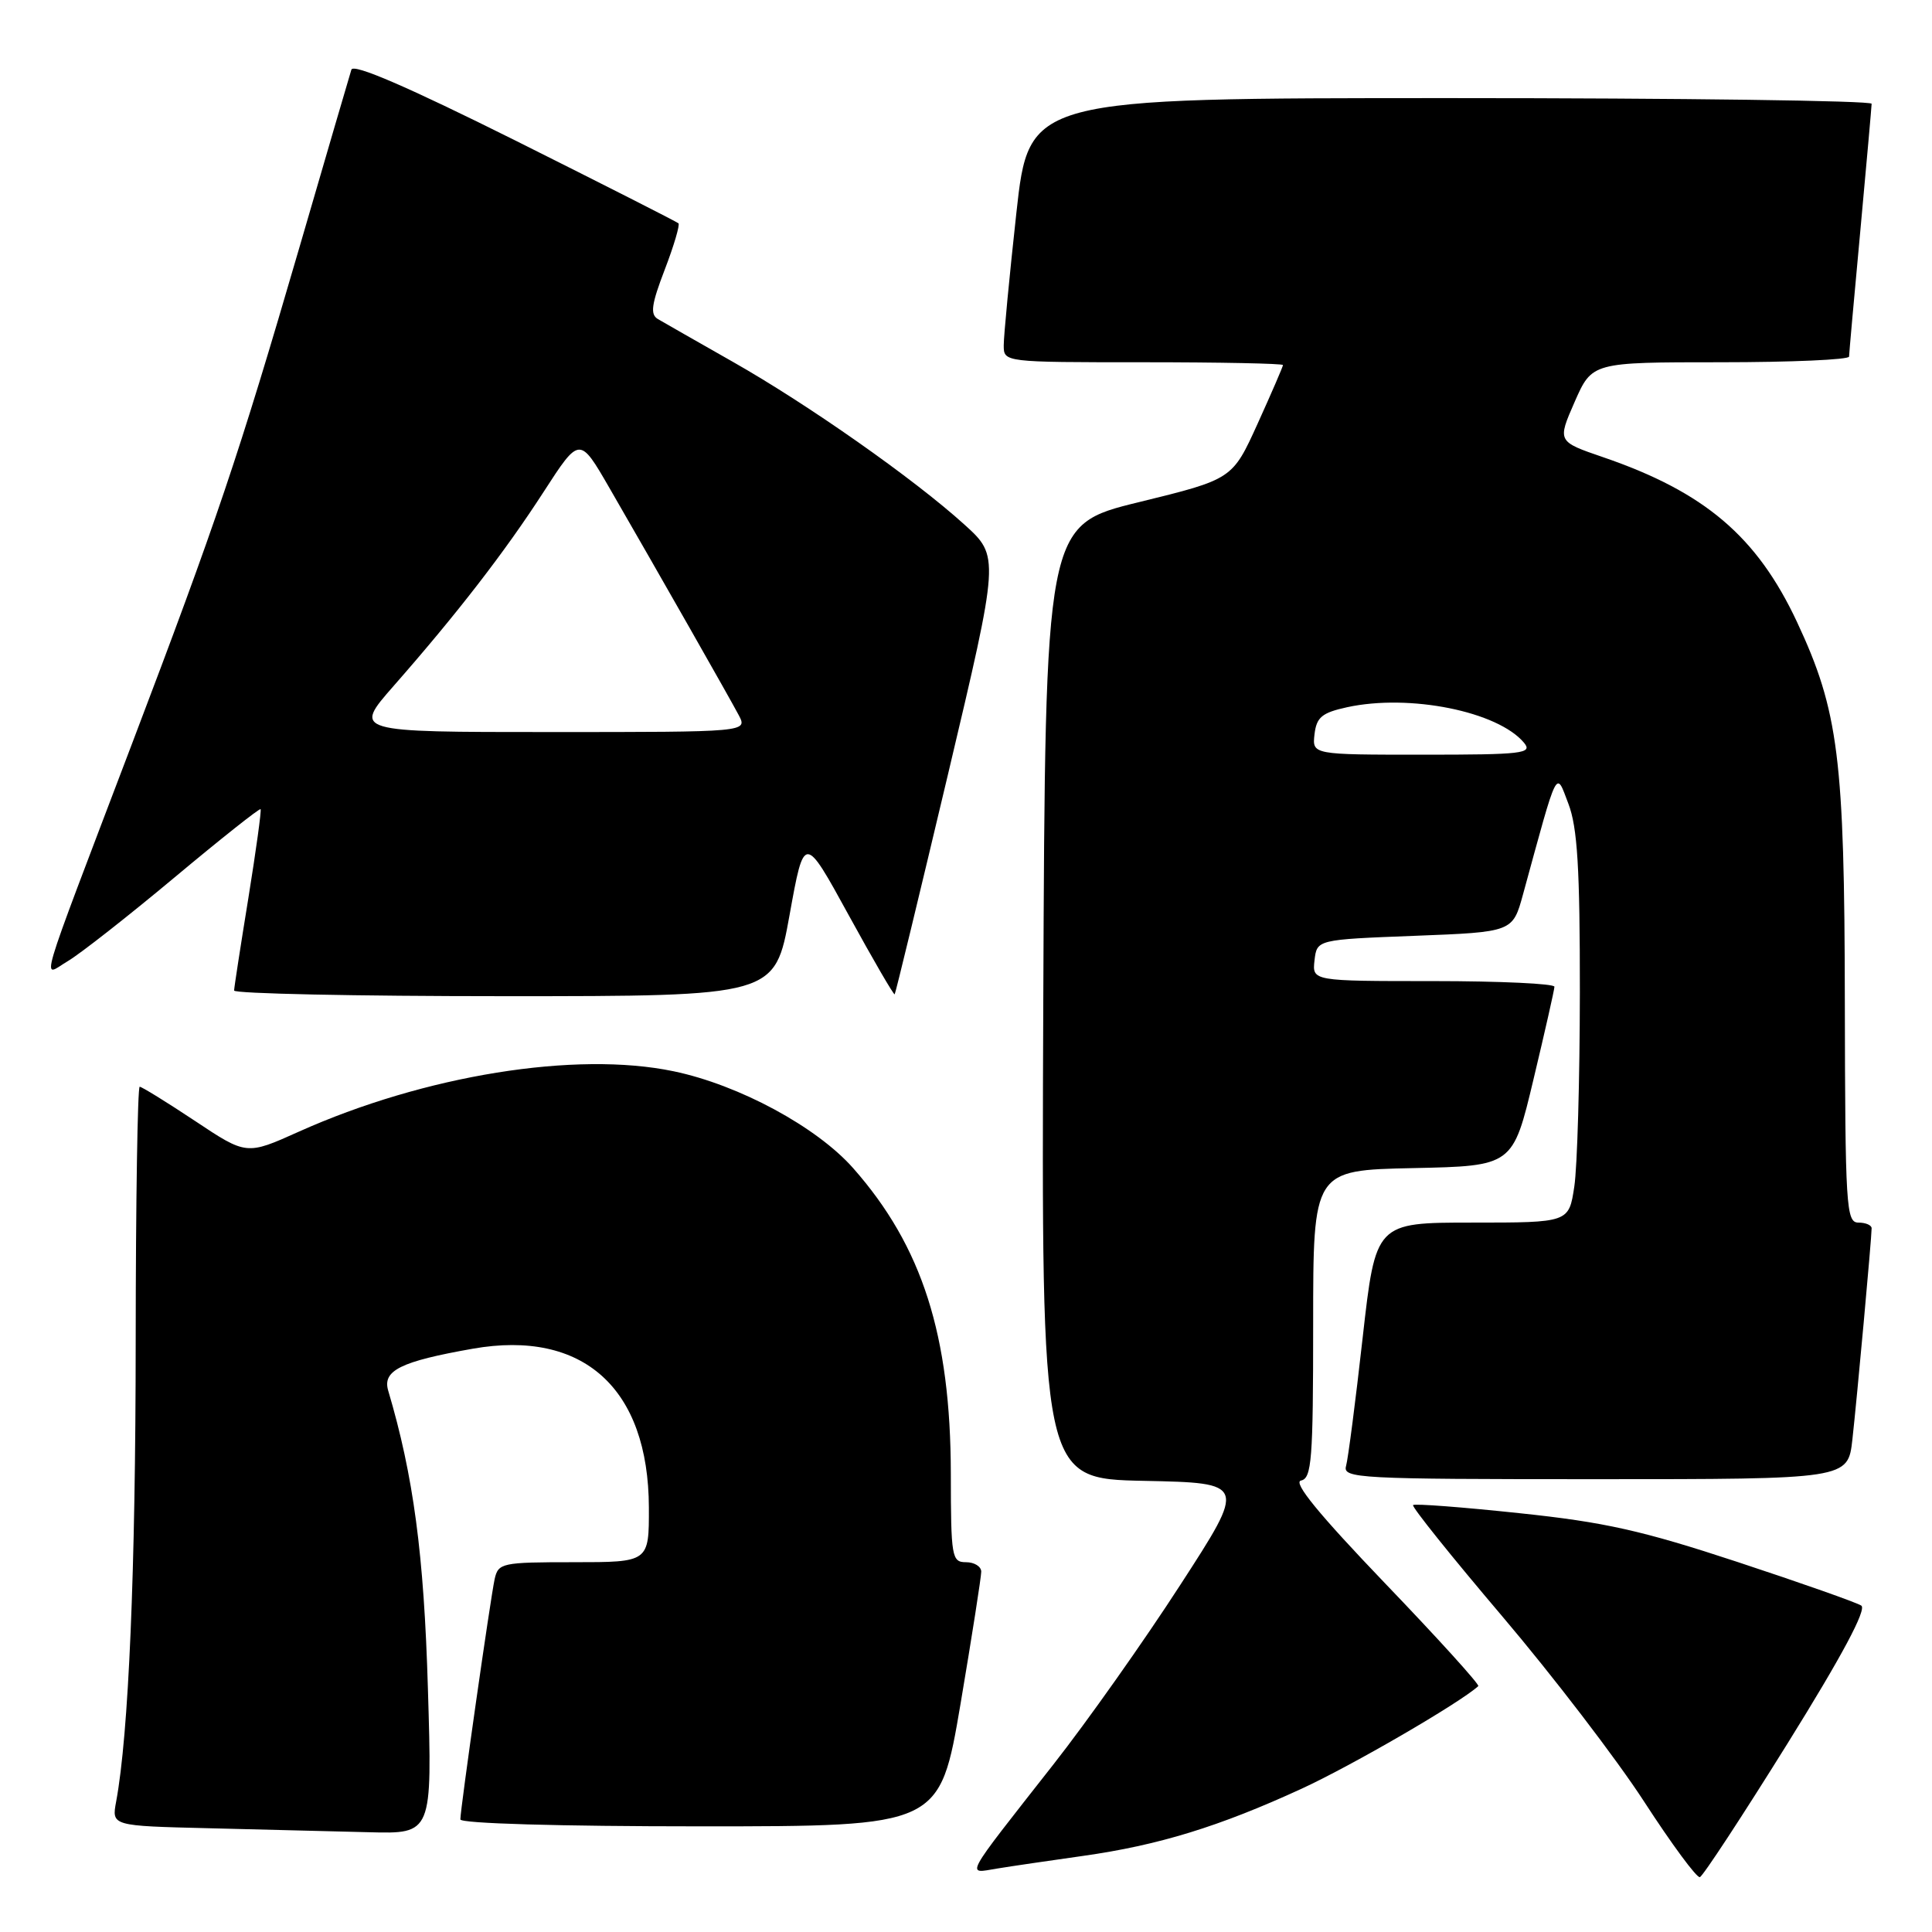 <?xml version="1.0" encoding="UTF-8" standalone="no"?>
<!DOCTYPE svg PUBLIC "-//W3C//DTD SVG 1.1//EN" "http://www.w3.org/Graphics/SVG/1.1/DTD/svg11.dtd" >
<svg xmlns="http://www.w3.org/2000/svg" xmlns:xlink="http://www.w3.org/1999/xlink" version="1.1" viewBox="0 0 256 256">
 <g >
 <path fill="currentColor"
d=" M 236.87 231.00 C 244.09 219.40 247.37 213.25 246.63 212.75 C 246.01 212.34 238.63 209.74 230.23 206.97 C 217.57 202.80 212.63 201.69 201.29 200.50 C 193.77 199.70 187.44 199.22 187.24 199.43 C 187.03 199.64 192.34 206.26 199.04 214.15 C 205.74 222.04 214.21 233.10 217.86 238.73 C 221.51 244.36 224.83 248.86 225.24 248.73 C 225.65 248.60 230.88 240.62 236.87 231.00 Z  M 143.48 245.92 C 153.50 244.51 161.57 242.03 172.48 237.01 C 179.15 233.94 193.43 225.65 195.88 223.42 C 196.09 223.23 190.53 217.09 183.52 209.79 C 174.76 200.65 171.28 196.40 172.39 196.18 C 173.81 195.89 174.00 193.42 174.00 175.46 C 174.00 155.06 174.00 155.06 187.23 154.78 C 200.46 154.50 200.46 154.50 203.20 143.00 C 204.71 136.68 205.96 131.16 205.97 130.75 C 205.99 130.34 198.77 130.00 189.93 130.00 C 173.87 130.00 173.87 130.00 174.18 127.25 C 174.50 124.50 174.50 124.50 187.47 124.00 C 200.44 123.50 200.44 123.50 201.81 118.50 C 206.51 101.32 206.13 102.07 207.82 106.50 C 209.02 109.63 209.35 115.06 209.34 131.50 C 209.33 143.05 209.00 154.64 208.60 157.25 C 207.88 162.00 207.88 162.00 195.08 162.00 C 182.28 162.00 182.28 162.00 180.56 177.25 C 179.62 185.64 178.63 193.29 178.36 194.25 C 177.90 195.89 179.94 196.00 211.36 196.00 C 244.86 196.00 244.86 196.00 245.45 190.75 C 246.06 185.29 248.00 164.06 248.00 162.75 C 248.00 162.34 247.21 162.00 246.25 162.00 C 244.62 162.00 244.50 159.92 244.45 132.75 C 244.41 100.42 243.62 94.20 238.11 82.41 C 232.80 71.08 225.87 65.19 212.42 60.58 C 206.35 58.50 206.35 58.50 208.65 53.25 C 210.96 48.00 210.96 48.00 227.98 48.00 C 237.34 48.00 245.01 47.66 245.01 47.25 C 245.02 46.84 245.69 39.30 246.51 30.50 C 247.32 21.70 247.99 14.16 248.00 13.75 C 248.00 13.34 222.88 13.00 192.17 13.00 C 136.35 13.00 136.35 13.00 134.67 28.25 C 133.75 36.64 133.00 44.51 133.00 45.75 C 133.00 48.00 133.00 48.00 151.50 48.00 C 161.68 48.00 170.00 48.17 170.00 48.37 C 170.00 48.57 168.49 52.06 166.65 56.12 C 163.30 63.50 163.30 63.50 150.90 66.54 C 138.50 69.57 138.50 69.57 138.24 132.76 C 137.99 195.94 137.99 195.94 151.57 196.22 C 165.15 196.50 165.15 196.50 156.40 210.00 C 151.60 217.43 144.03 228.14 139.58 233.80 C 127.49 249.21 128.01 248.26 132.08 247.60 C 133.96 247.29 139.09 246.54 143.48 245.92 Z  M 56.70 223.75 C 56.18 205.95 54.78 195.52 51.44 184.27 C 50.65 181.60 53.08 180.40 62.65 178.71 C 77.28 176.14 85.93 183.94 85.98 199.75 C 86.00 207.00 86.00 207.00 76.02 207.00 C 66.48 207.00 66.02 207.10 65.54 209.25 C 64.98 211.84 61.00 239.69 61.00 241.08 C 61.00 241.62 74.10 242.00 92.76 242.00 C 124.52 242.00 124.52 242.00 127.28 225.75 C 128.79 216.81 130.02 208.94 130.02 208.25 C 130.01 207.56 129.10 207.00 128.00 207.00 C 126.11 207.00 126.00 206.33 125.99 195.25 C 125.96 176.92 122.20 165.16 113.06 154.80 C 108.23 149.32 97.91 143.75 89.26 141.95 C 76.29 139.24 56.24 142.48 39.58 149.96 C 32.66 153.07 32.66 153.07 25.84 148.53 C 22.09 146.04 18.79 144.00 18.51 144.00 C 18.23 144.00 17.99 159.19 17.98 177.75 C 17.97 208.18 17.05 229.81 15.39 238.72 C 14.79 241.94 14.79 241.94 27.64 242.25 C 34.72 242.42 44.27 242.66 48.89 242.78 C 57.28 243.00 57.28 243.00 56.70 223.75 Z  M 104.62 121.25 C 106.56 110.50 106.56 110.50 112.45 121.25 C 115.69 127.16 118.43 131.88 118.55 131.75 C 118.67 131.61 121.84 118.50 125.61 102.62 C 132.45 73.73 132.45 73.73 127.78 69.50 C 121.09 63.44 107.06 53.59 97.08 47.93 C 92.36 45.25 87.91 42.71 87.18 42.28 C 86.13 41.66 86.31 40.35 88.08 35.73 C 89.30 32.56 90.11 29.79 89.90 29.59 C 89.68 29.39 79.93 24.44 68.23 18.59 C 53.99 11.49 46.82 8.39 46.56 9.23 C 46.34 9.93 43.21 20.62 39.61 33.00 C 31.61 60.44 28.71 69.04 17.51 98.50 C 4.61 132.46 5.51 129.40 9.01 127.34 C 10.63 126.38 16.98 121.40 23.12 116.27 C 29.26 111.14 34.39 107.07 34.53 107.22 C 34.66 107.38 33.93 112.67 32.91 119.00 C 31.88 125.33 31.03 130.84 31.02 131.25 C 31.01 131.66 47.13 132.00 66.84 132.00 C 102.68 132.00 102.68 132.00 104.62 121.25 Z  M 174.18 97.29 C 174.45 95.03 175.16 94.44 178.50 93.71 C 186.78 91.91 198.49 94.27 201.95 98.43 C 203.11 99.84 201.77 100.00 188.56 100.00 C 173.87 100.00 173.87 100.00 174.18 97.29 Z  M 52.15 90.90 C 60.57 81.31 66.91 73.11 72.05 65.15 C 76.80 57.81 76.80 57.81 80.75 64.65 C 87.27 75.94 96.61 92.35 97.88 94.75 C 99.07 97.00 99.07 97.00 72.94 97.00 C 46.80 97.00 46.80 97.00 52.15 90.90 Z "/>
</g>
</svg>